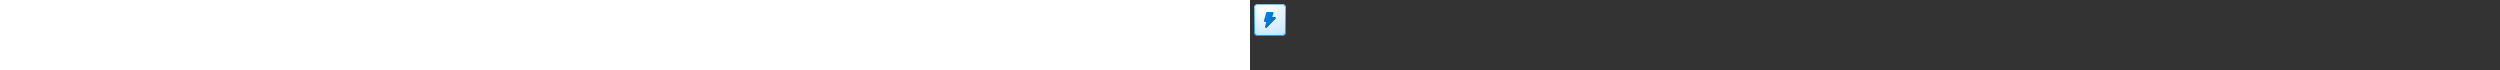 <?xml version="1.0" encoding="utf-8"?><svg xmlns="http://www.w3.org/2000/svg" width="100%" height="70" fill="currentColor" preserveAspectRatio="xMidYMid meet"><rect width="100%" height="100%" fill="#333333" stroke="none"/><path fill="url(#icon-7fcd75fd9426a3a7__icon-867438cfc31d6398__a)" d="M4 8a4 4 0 0 1 4-4h24a4 4 0 0 1 4 4v24a4 4 0 0 1-4 4H8a4 4 0 0 1-4-4V8Z" /><path fill="url(#icon-3964870cbdefb190__icon-e4f59fc047a2043b__b)" fill-opacity=".2" d="M4 8a4 4 0 0 1 4-4h24a4 4 0 0 1 4 4v24a4 4 0 0 1-4 4H8a4 4 0 0 1-4-4V8Z" /><path fill="url(#icon-5476fc2b492fcb36__icon-a64ffa5d291285c1__c)" fill-rule="evenodd" d="M32 5H8a3 3 0 0 0-3 3v24a3 3 0 0 0 3 3h24a3 3 0 0 0 3-3V8a3 3 0 0 0-3-3ZM8 4a4 4 0 0 0-4 4v24a4 4 0 0 0 4 4h24a4 4 0 0 0 4-4V8a4 4 0 0 0-4-4H8Z" clip-rule="evenodd" /><path fill="url(#icon-7fa0ab9000b20d26__icon-7ad60933b5c6a684__d)" d="M17.212 12c-.474 0-.89.314-1.021.77l-2.25 7.874a1.062 1.062 0 0 0 1.022 1.354h1.267l-1.17 4.68c-.264 1.055 1.041 1.777 1.795.995l8.677-8.858.004-.004c.64-.667.18-1.811-.767-1.811h-2.564l1.262-3.594.002-.008A1.062 1.062 0 0 0 22.461 12h-5.249Z" /><defs><linearGradient id="icon-7fcd75fd9426a3a7__icon-867438cfc31d6398__a" x1="12.889" x2="16.937" y1="4" y2="36.383" gradientUnits="userSpaceOnUse"><stop stop-color="#FFFFFF" /><stop offset="1" stop-color="#D7EEFF" /></linearGradient><linearGradient id="icon-5476fc2b492fcb36__icon-a64ffa5d291285c1__c" x1="14.333" x2="18.642" y1="4" y2="36.314" gradientUnits="userSpaceOnUse"><stop stop-color="#77C5FF" /><stop offset="1" stop-color="#119AFF" /></linearGradient><linearGradient id="icon-7fa0ab9000b20d26__icon-7ad60933b5c6a684__d" x1="13.9" x2="29.237" y1="12" y2="23.437" gradientUnits="userSpaceOnUse"><stop stop-color="#008AF0" /><stop offset="1" stop-color="#0064AE" /></linearGradient><radialGradient id="icon-3964870cbdefb190__icon-e4f59fc047a2043b__b" cx="0" cy="0" r="1" gradientTransform="rotate(56.31 -4.411 19.454) scale(30.447 26.348)" gradientUnits="userSpaceOnUse"><stop offset=".177" stop-color="#FFFFFF" /><stop offset="1" stop-color="#71C2FF" /></radialGradient></defs></svg>